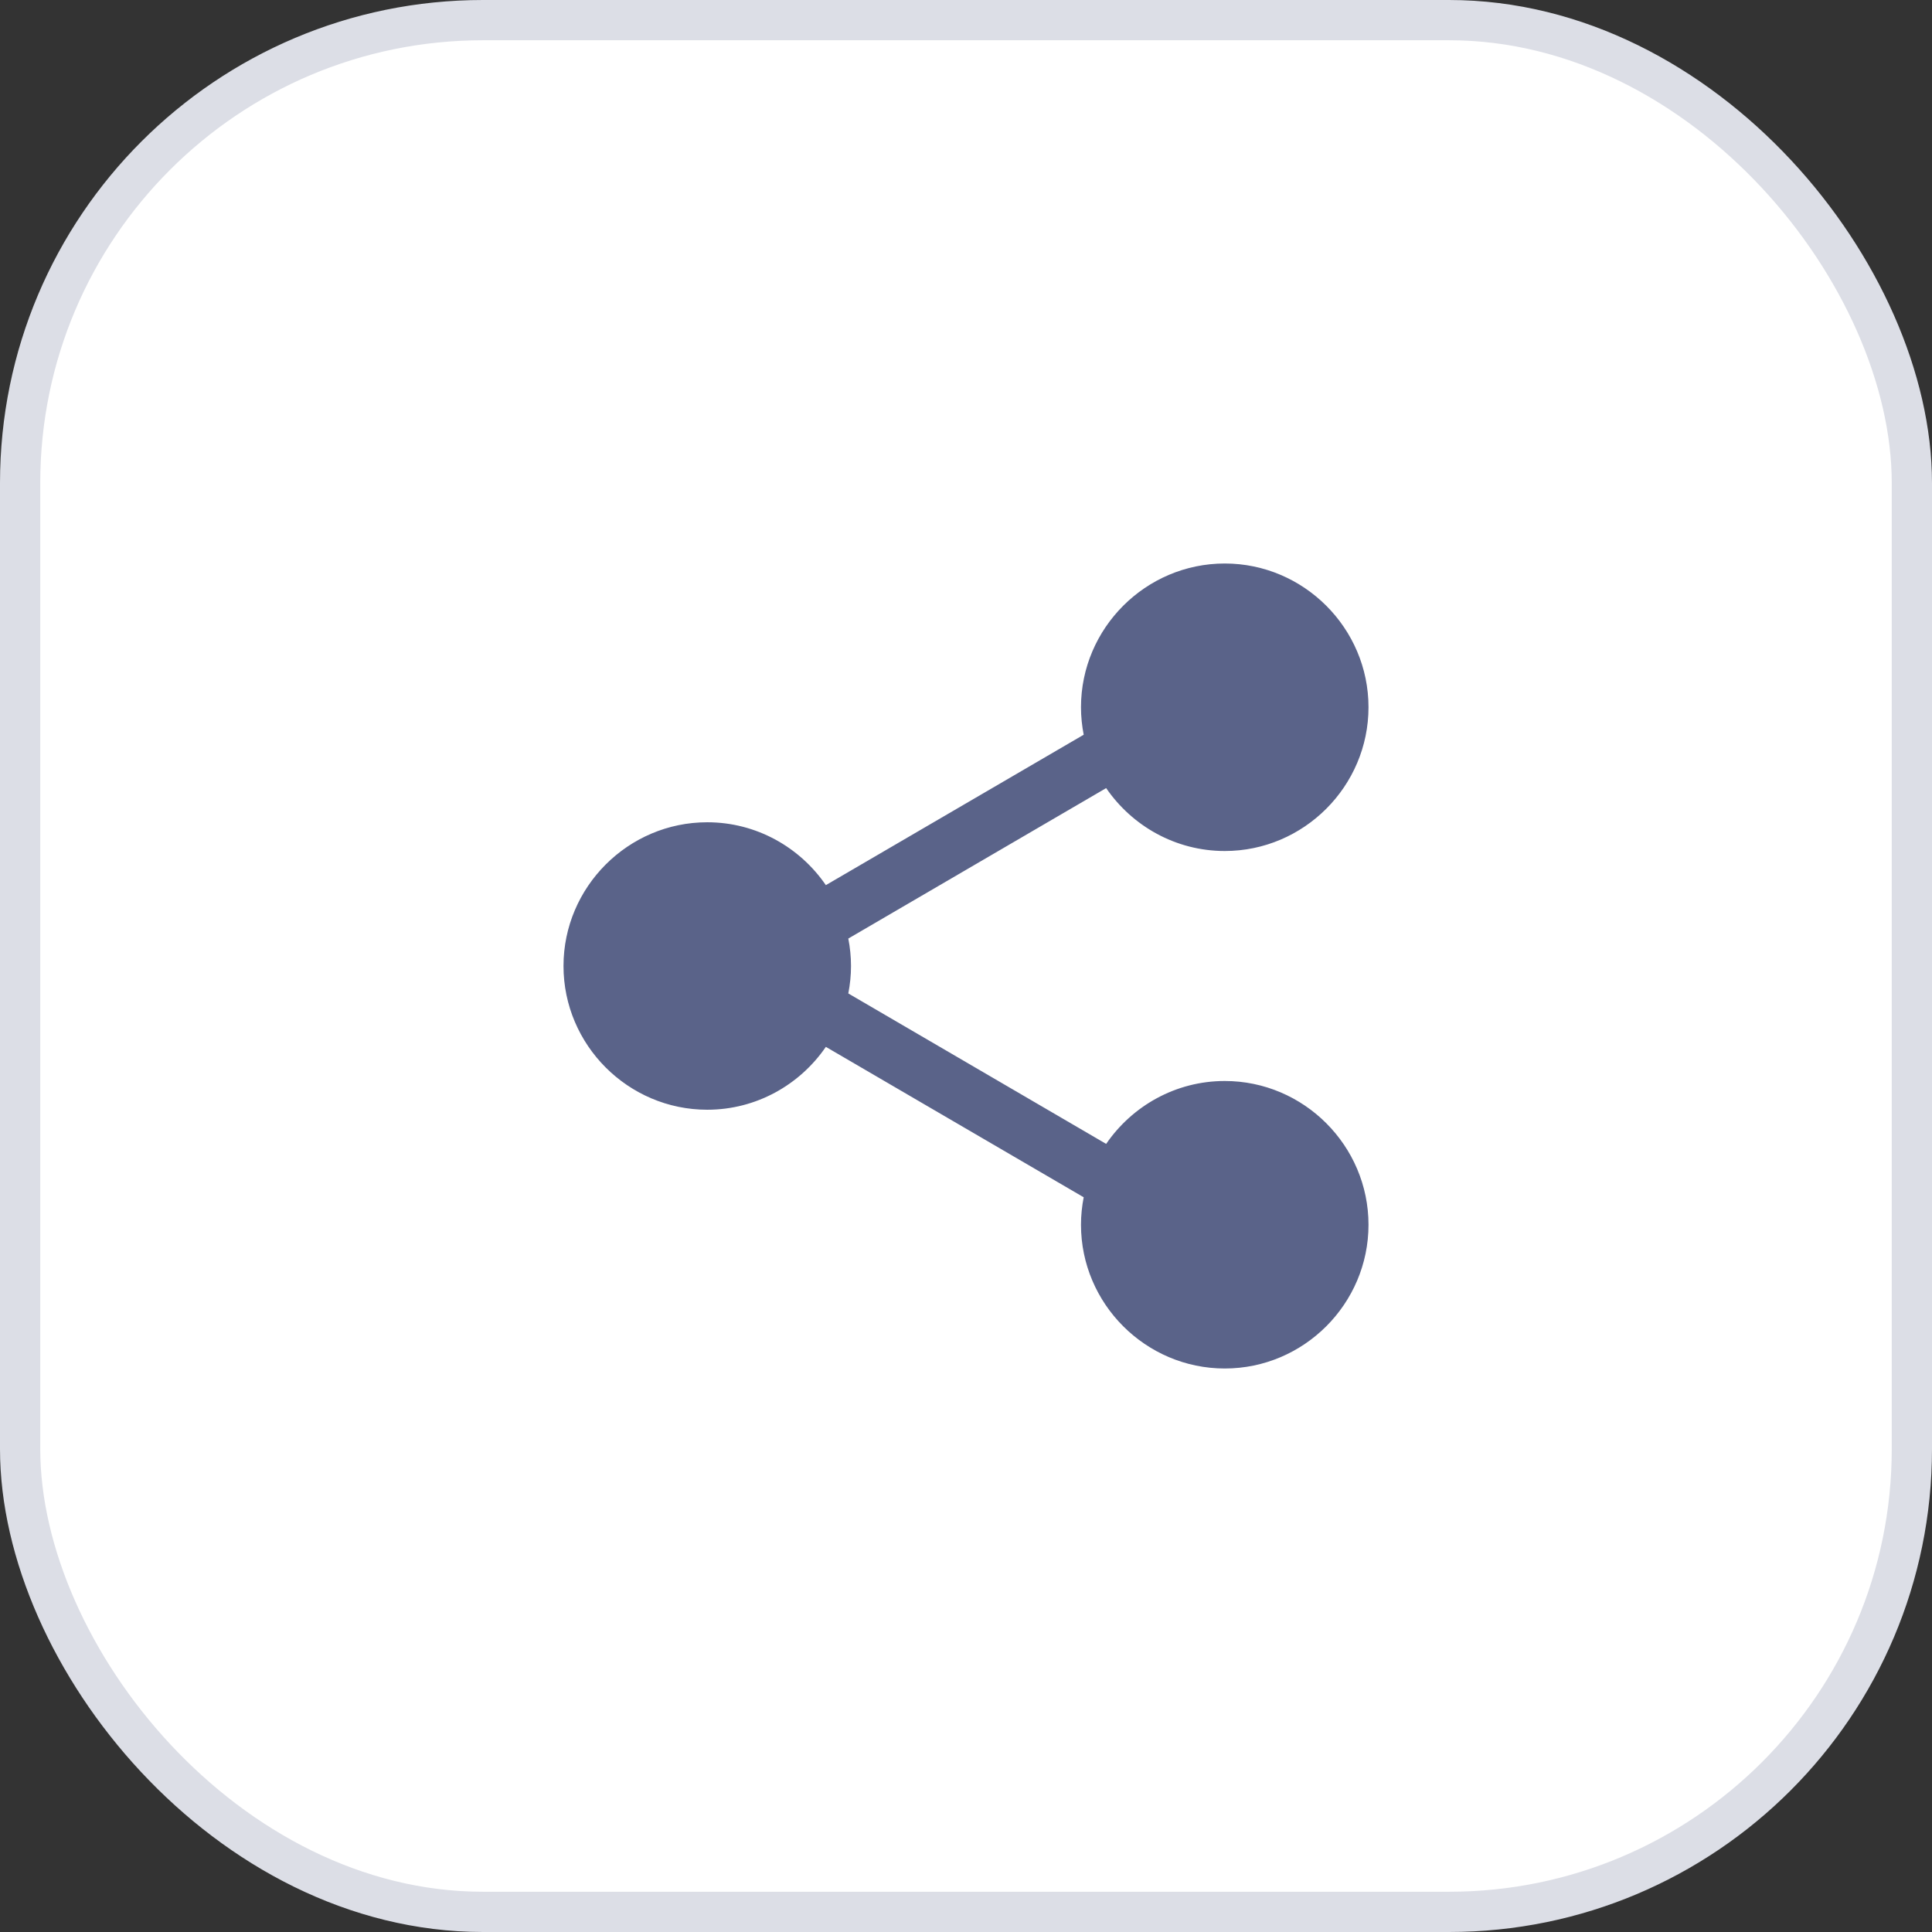 <svg width="48" height="48" viewBox="0 0 48 48" fill="none" xmlns="http://www.w3.org/2000/svg">
<rect x="0" y="0" width="48" height="48" fill="#333333" stroke="none"/>
<rect x="0.5" y="0.5" width="47" height="47" rx="11.5" fill="white"/>
<path d="M30.429 14C28.465 14 26.857 15.607 26.857 17.571C26.857 17.805 26.881 18.032 26.924 18.254L20.518 21.991C19.873 21.05 18.792 20.429 17.571 20.429C15.607 20.429 14 22.036 14 24C14 25.964 15.607 27.571 17.571 27.571C18.792 27.571 19.873 26.95 20.518 26.009L26.924 29.746C26.881 29.968 26.857 30.195 26.857 30.429C26.857 32.393 28.465 34 30.429 34C32.393 34 34 32.393 34 30.429C34 28.465 32.393 26.857 30.429 26.857C29.208 26.857 28.127 27.479 27.482 28.42L21.076 24.682C21.119 24.461 21.143 24.233 21.143 24C21.143 23.767 21.119 23.539 21.076 23.318L27.482 19.58C28.127 20.521 29.208 21.143 30.429 21.143C32.392 21.143 34 19.535 34 17.571C34 15.607 32.392 14 30.429 14H30.429Z" fill="#5A6389"/>
<rect x="0.5" y="0.5" width="47" height="47" rx="11.5" stroke="#DCDEE6"/>
</svg>
